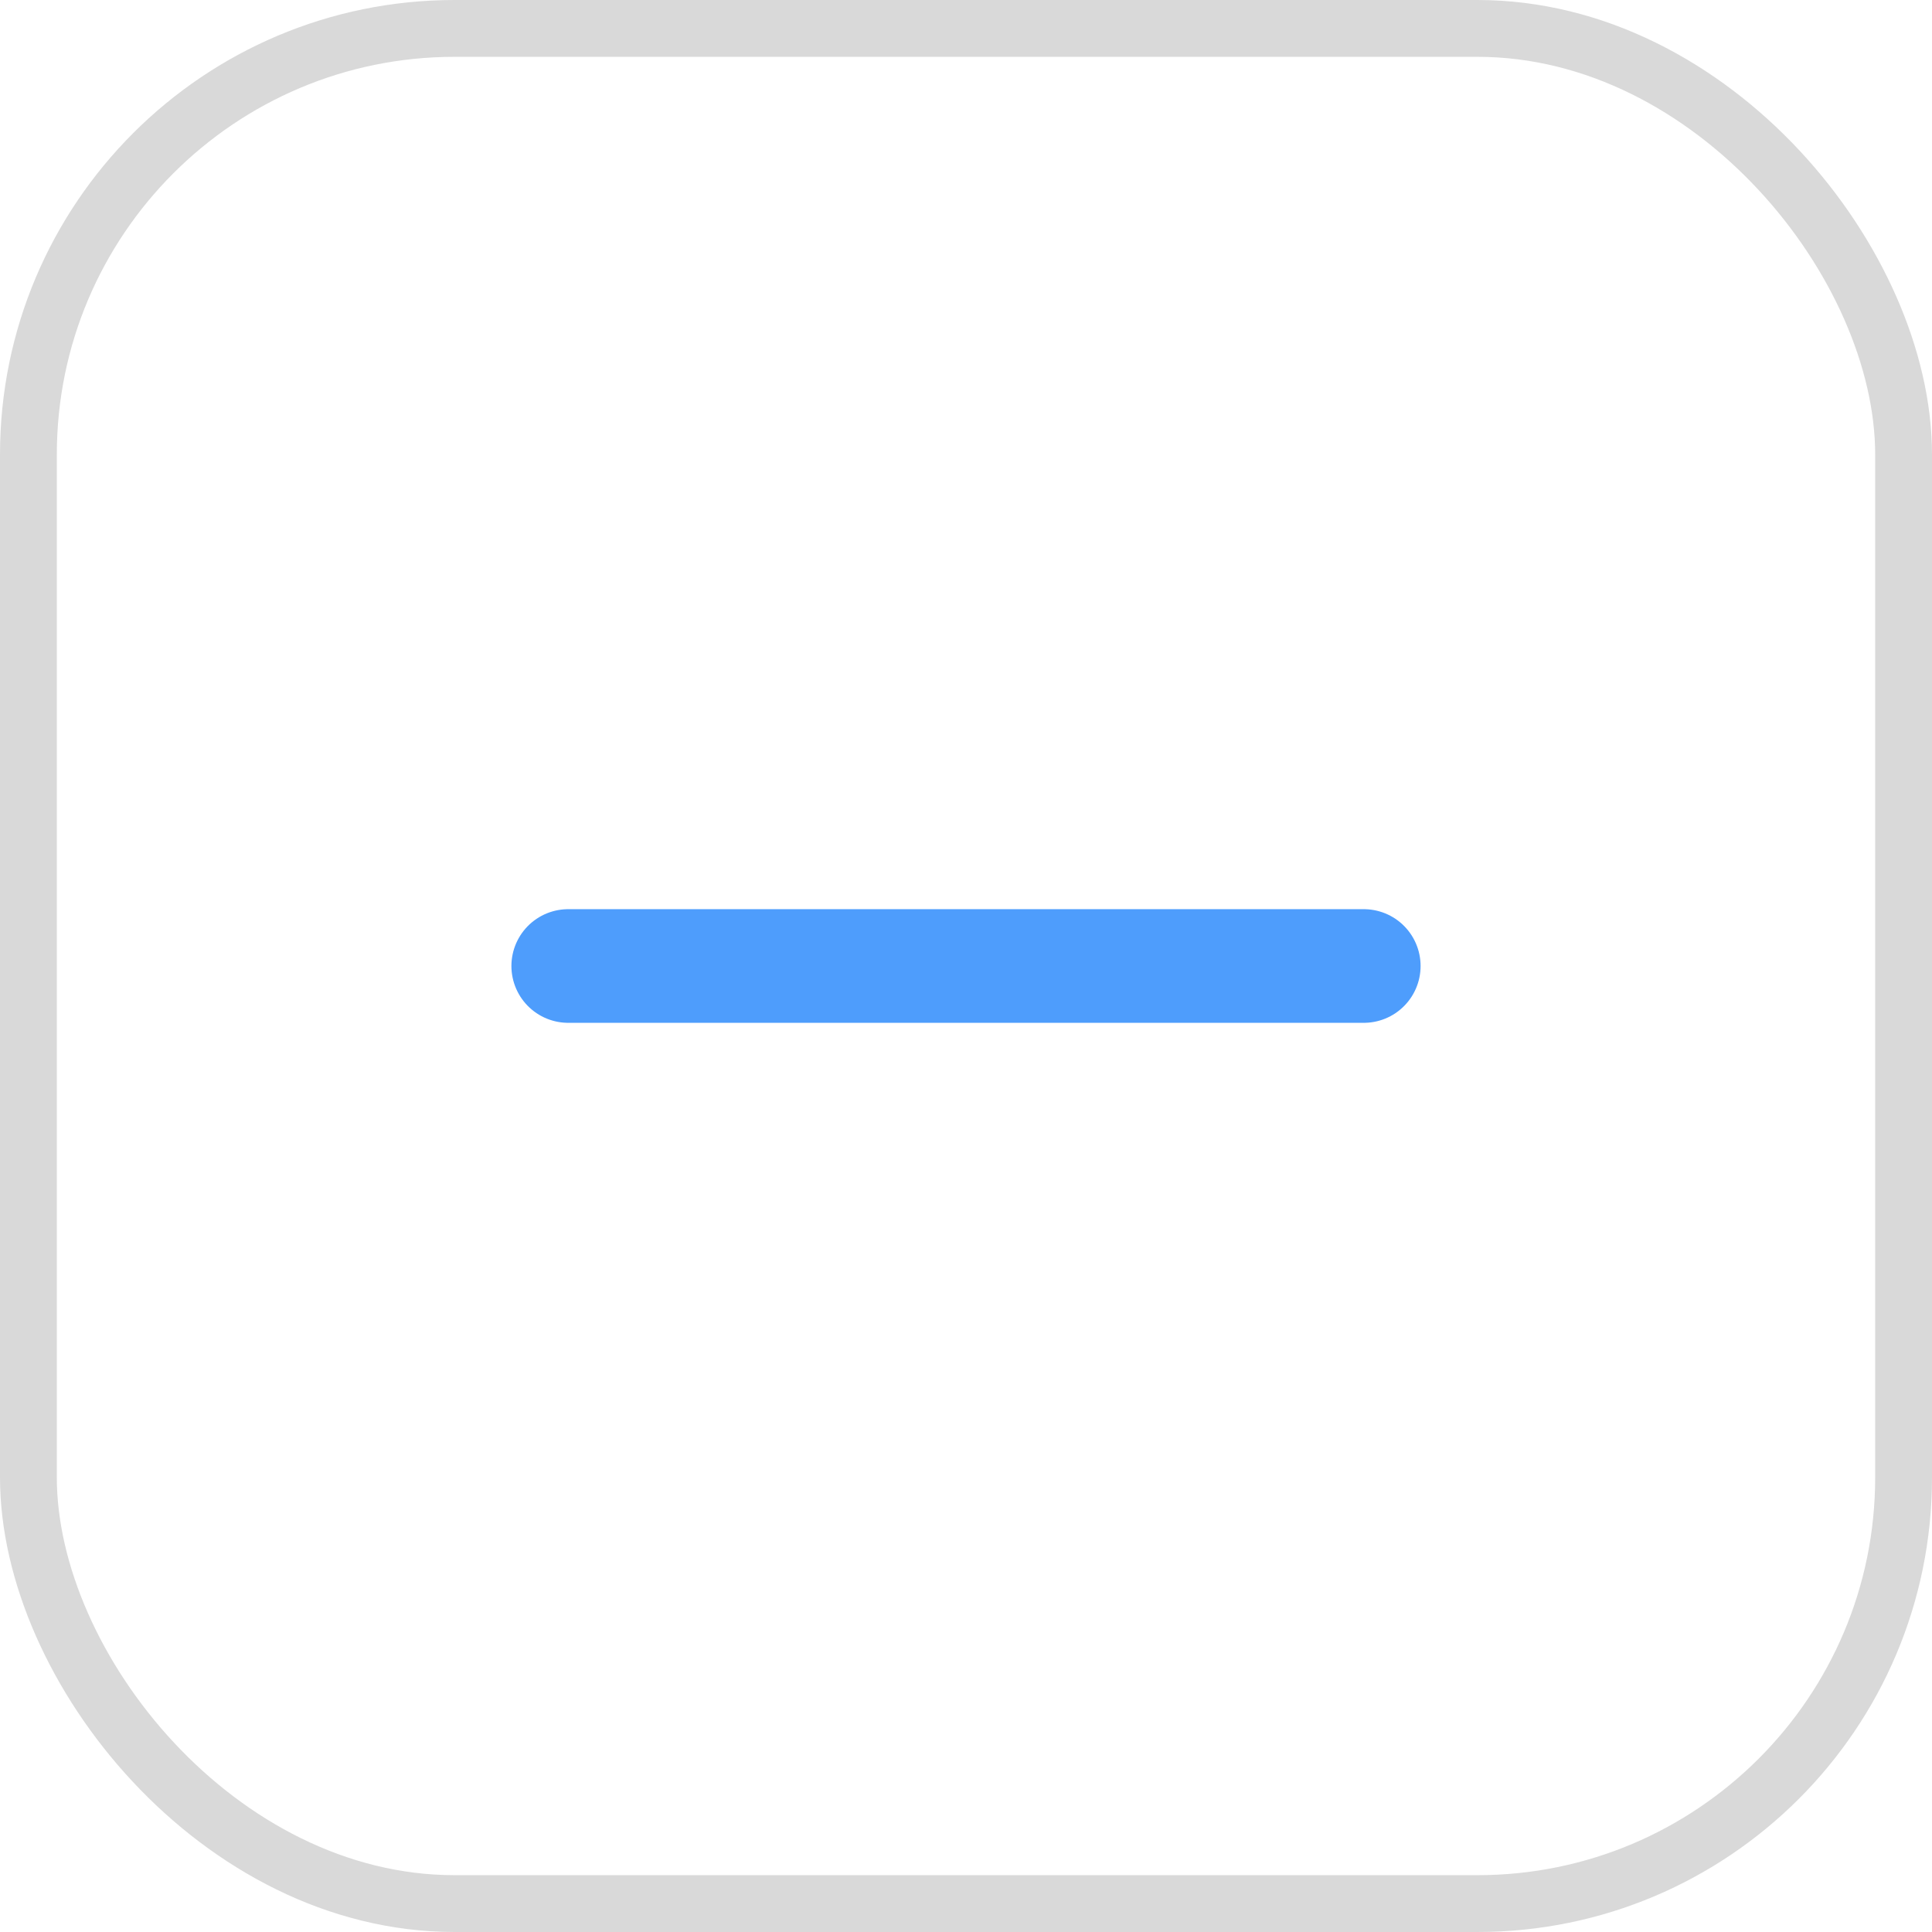 <svg width="34" height="34" viewBox="0 0 34 34" fill="none" xmlns="http://www.w3.org/2000/svg">
<rect x="0.5" y="0.5" width="33" height="33" rx="7.5" stroke="#D9D9D9"/>
<path d="M10 17H24" stroke="#4E9DFC" stroke-width="2" stroke-linecap="round" stroke-linejoin="round"/>
</svg>
